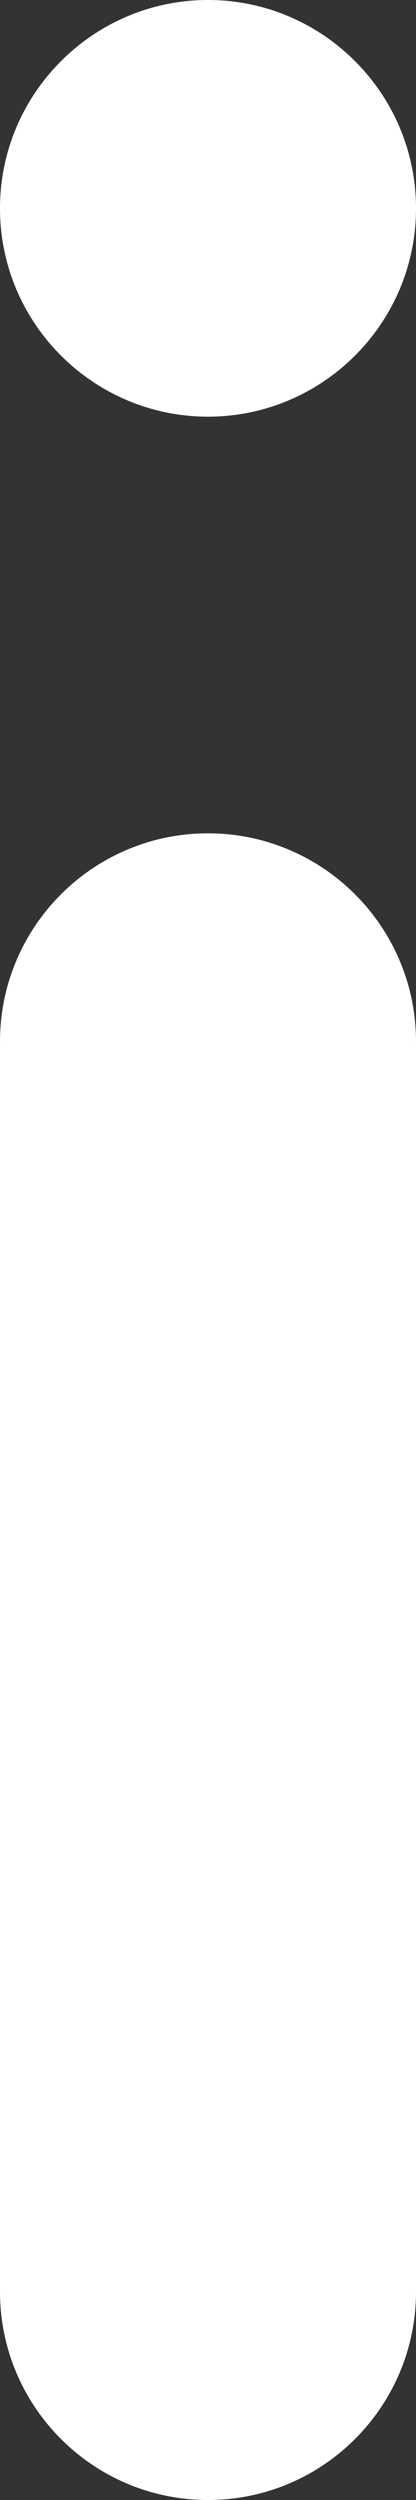 <svg width="2" height="12" viewBox="0 0 2 12" fill="none" xmlns="http://www.w3.org/2000/svg">
<rect x="0" y="0" width="2" height="12" fill="#333333" stroke="none"/>
<path d="M1 0C0.449 0 0 0.449 0 1C0 1.552 0.449 2 1 2C1.551 2 2 1.552 2 1C2 0.449 1.551 0 1 0Z" fill="white"/>
<path d="M1 4C0.448 4 0 4.448 0 5V11C0 11.552 0.448 12 1 12C1.552 12 2 11.552 2 11V5C2 4.448 1.552 4 1 4Z" fill="white"/>
</svg>

